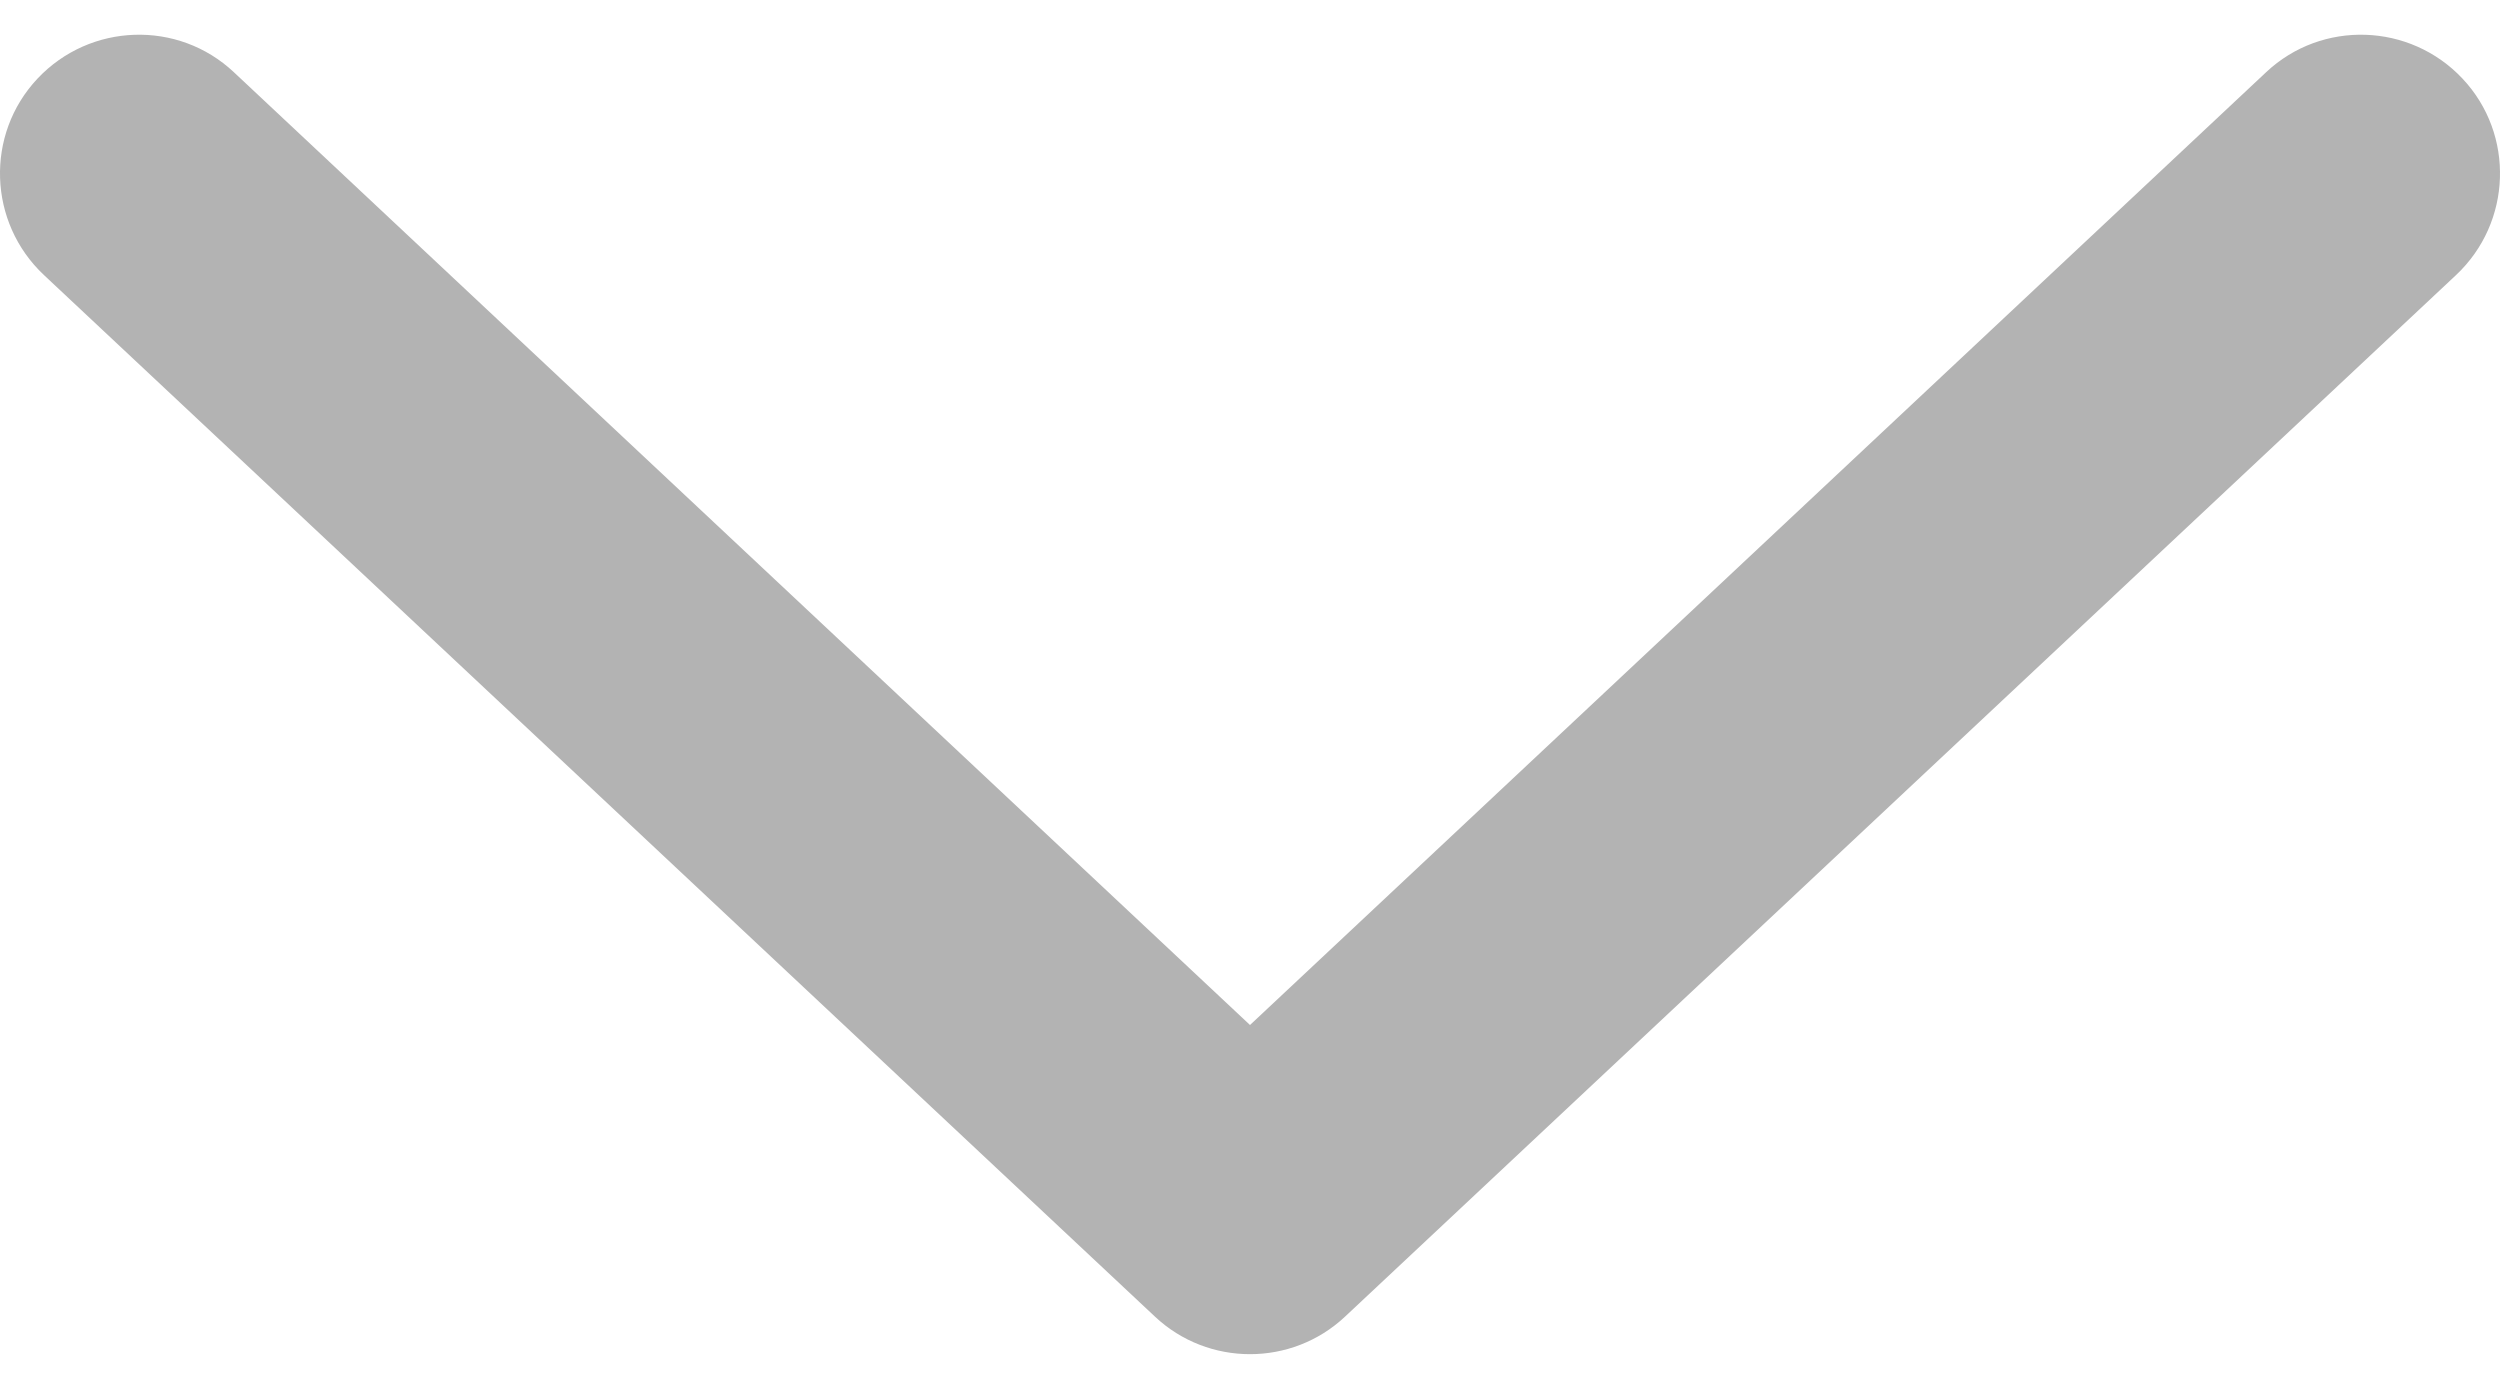<svg width="9" height="5" viewBox="0 0 9 5" fill="none" xmlns="http://www.w3.org/2000/svg">
<path fill-rule="evenodd" clip-rule="evenodd" d="M8.865 0.283C8.676 0.082 8.359 0.071 8.158 0.26L4.5 3.69L0.842 0.26C0.641 0.071 0.324 0.082 0.135 0.283C-0.054 0.484 -0.043 0.801 0.158 0.99L4.158 4.74C4.35 4.92 4.65 4.92 4.842 4.74L8.842 0.99C9.043 0.801 9.054 0.484 8.865 0.283Z" fill="#B3B3B3"/>
</svg>
